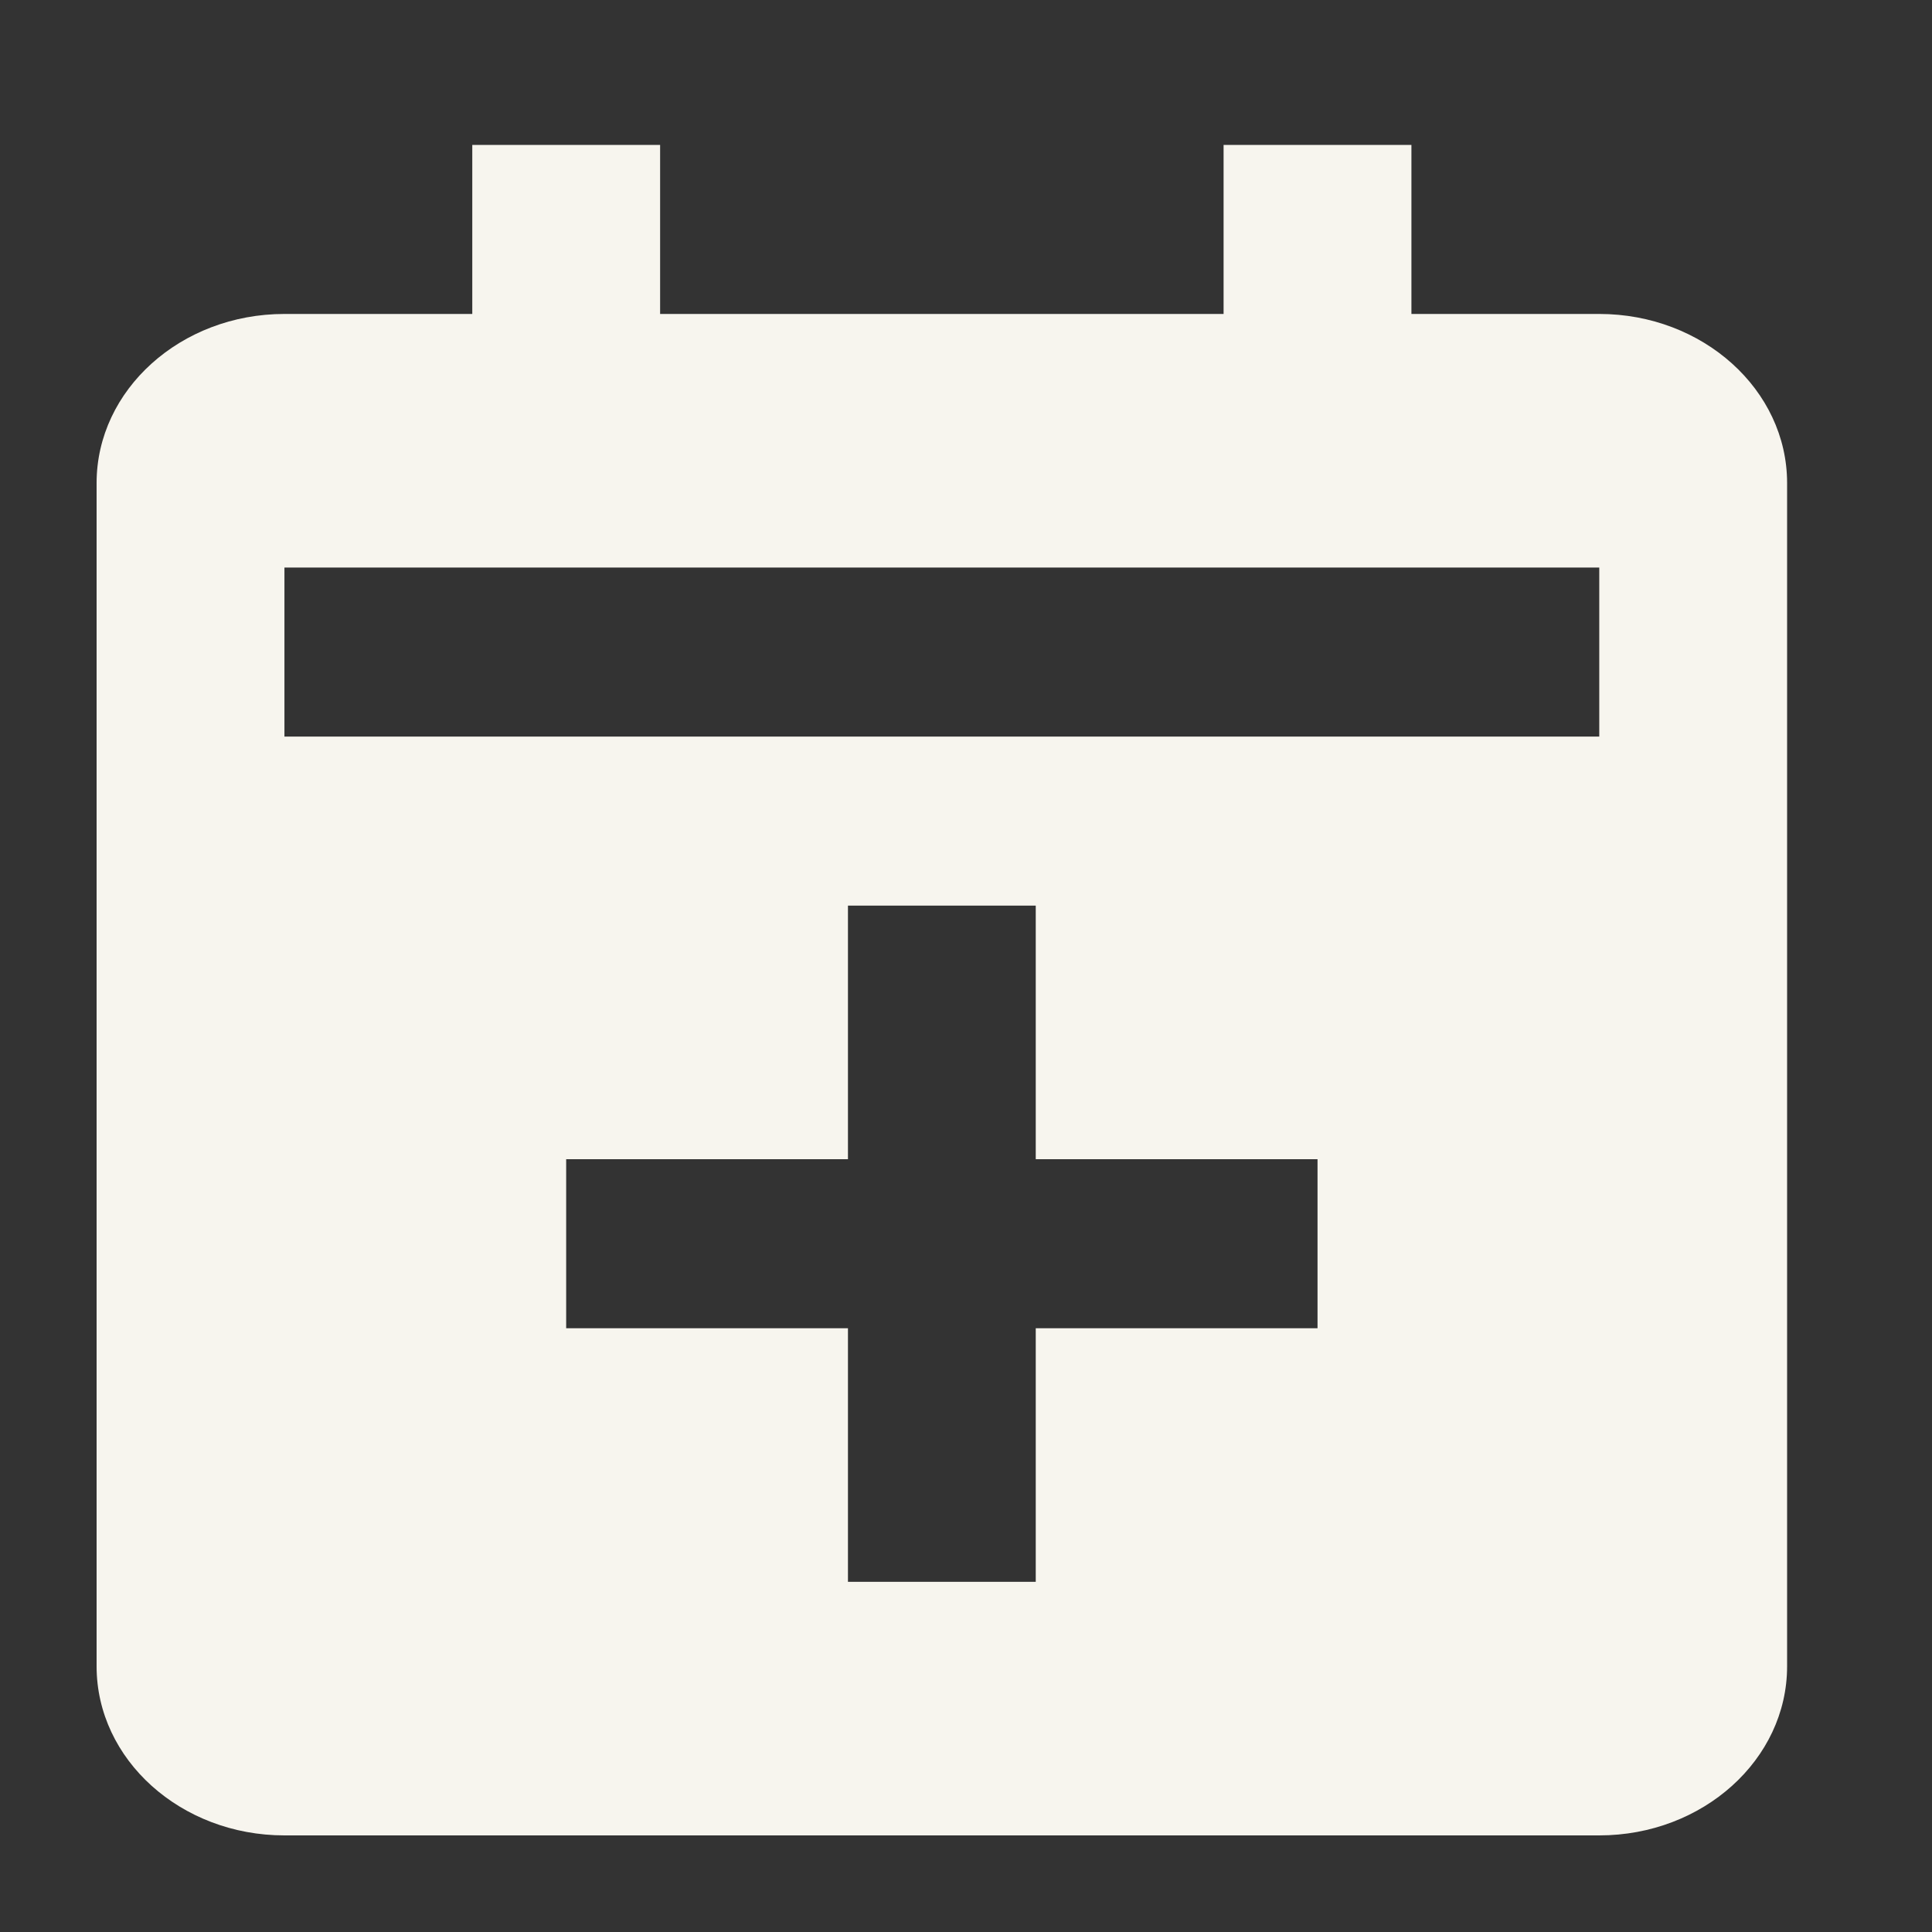 <svg width="40" height="40" viewBox="0 0 40 40" fill="none" xmlns="http://www.w3.org/2000/svg">
<rect x="0" y="0" width="40" height="40" fill="#333333" stroke="none"/>
<g clip-path="url(#clip0)">
<path d="M5.889 38H33.111C35.256 38 37 36.43 37 34.5V10C37 8.07 35.256 6.5 33.111 6.5H29.222V3H25.333V6.5H13.667V3H9.778V6.5H5.889C3.744 6.5 2 8.07 2 10V34.5C2 36.43 3.744 38 5.889 38ZM27.278 27.5H21.444V32.75H17.556V27.5H11.722V24H17.556V18.75H21.444V24H27.278V27.5ZM5.889 11.75H33.111V15.25H5.889V11.75Z" fill="#F7F5EE"/>
</g>
<defs>
<clipPath id="clip0">
<rect width="40" height="40" fill="white"/>
</clipPath>
</defs>
</svg>
